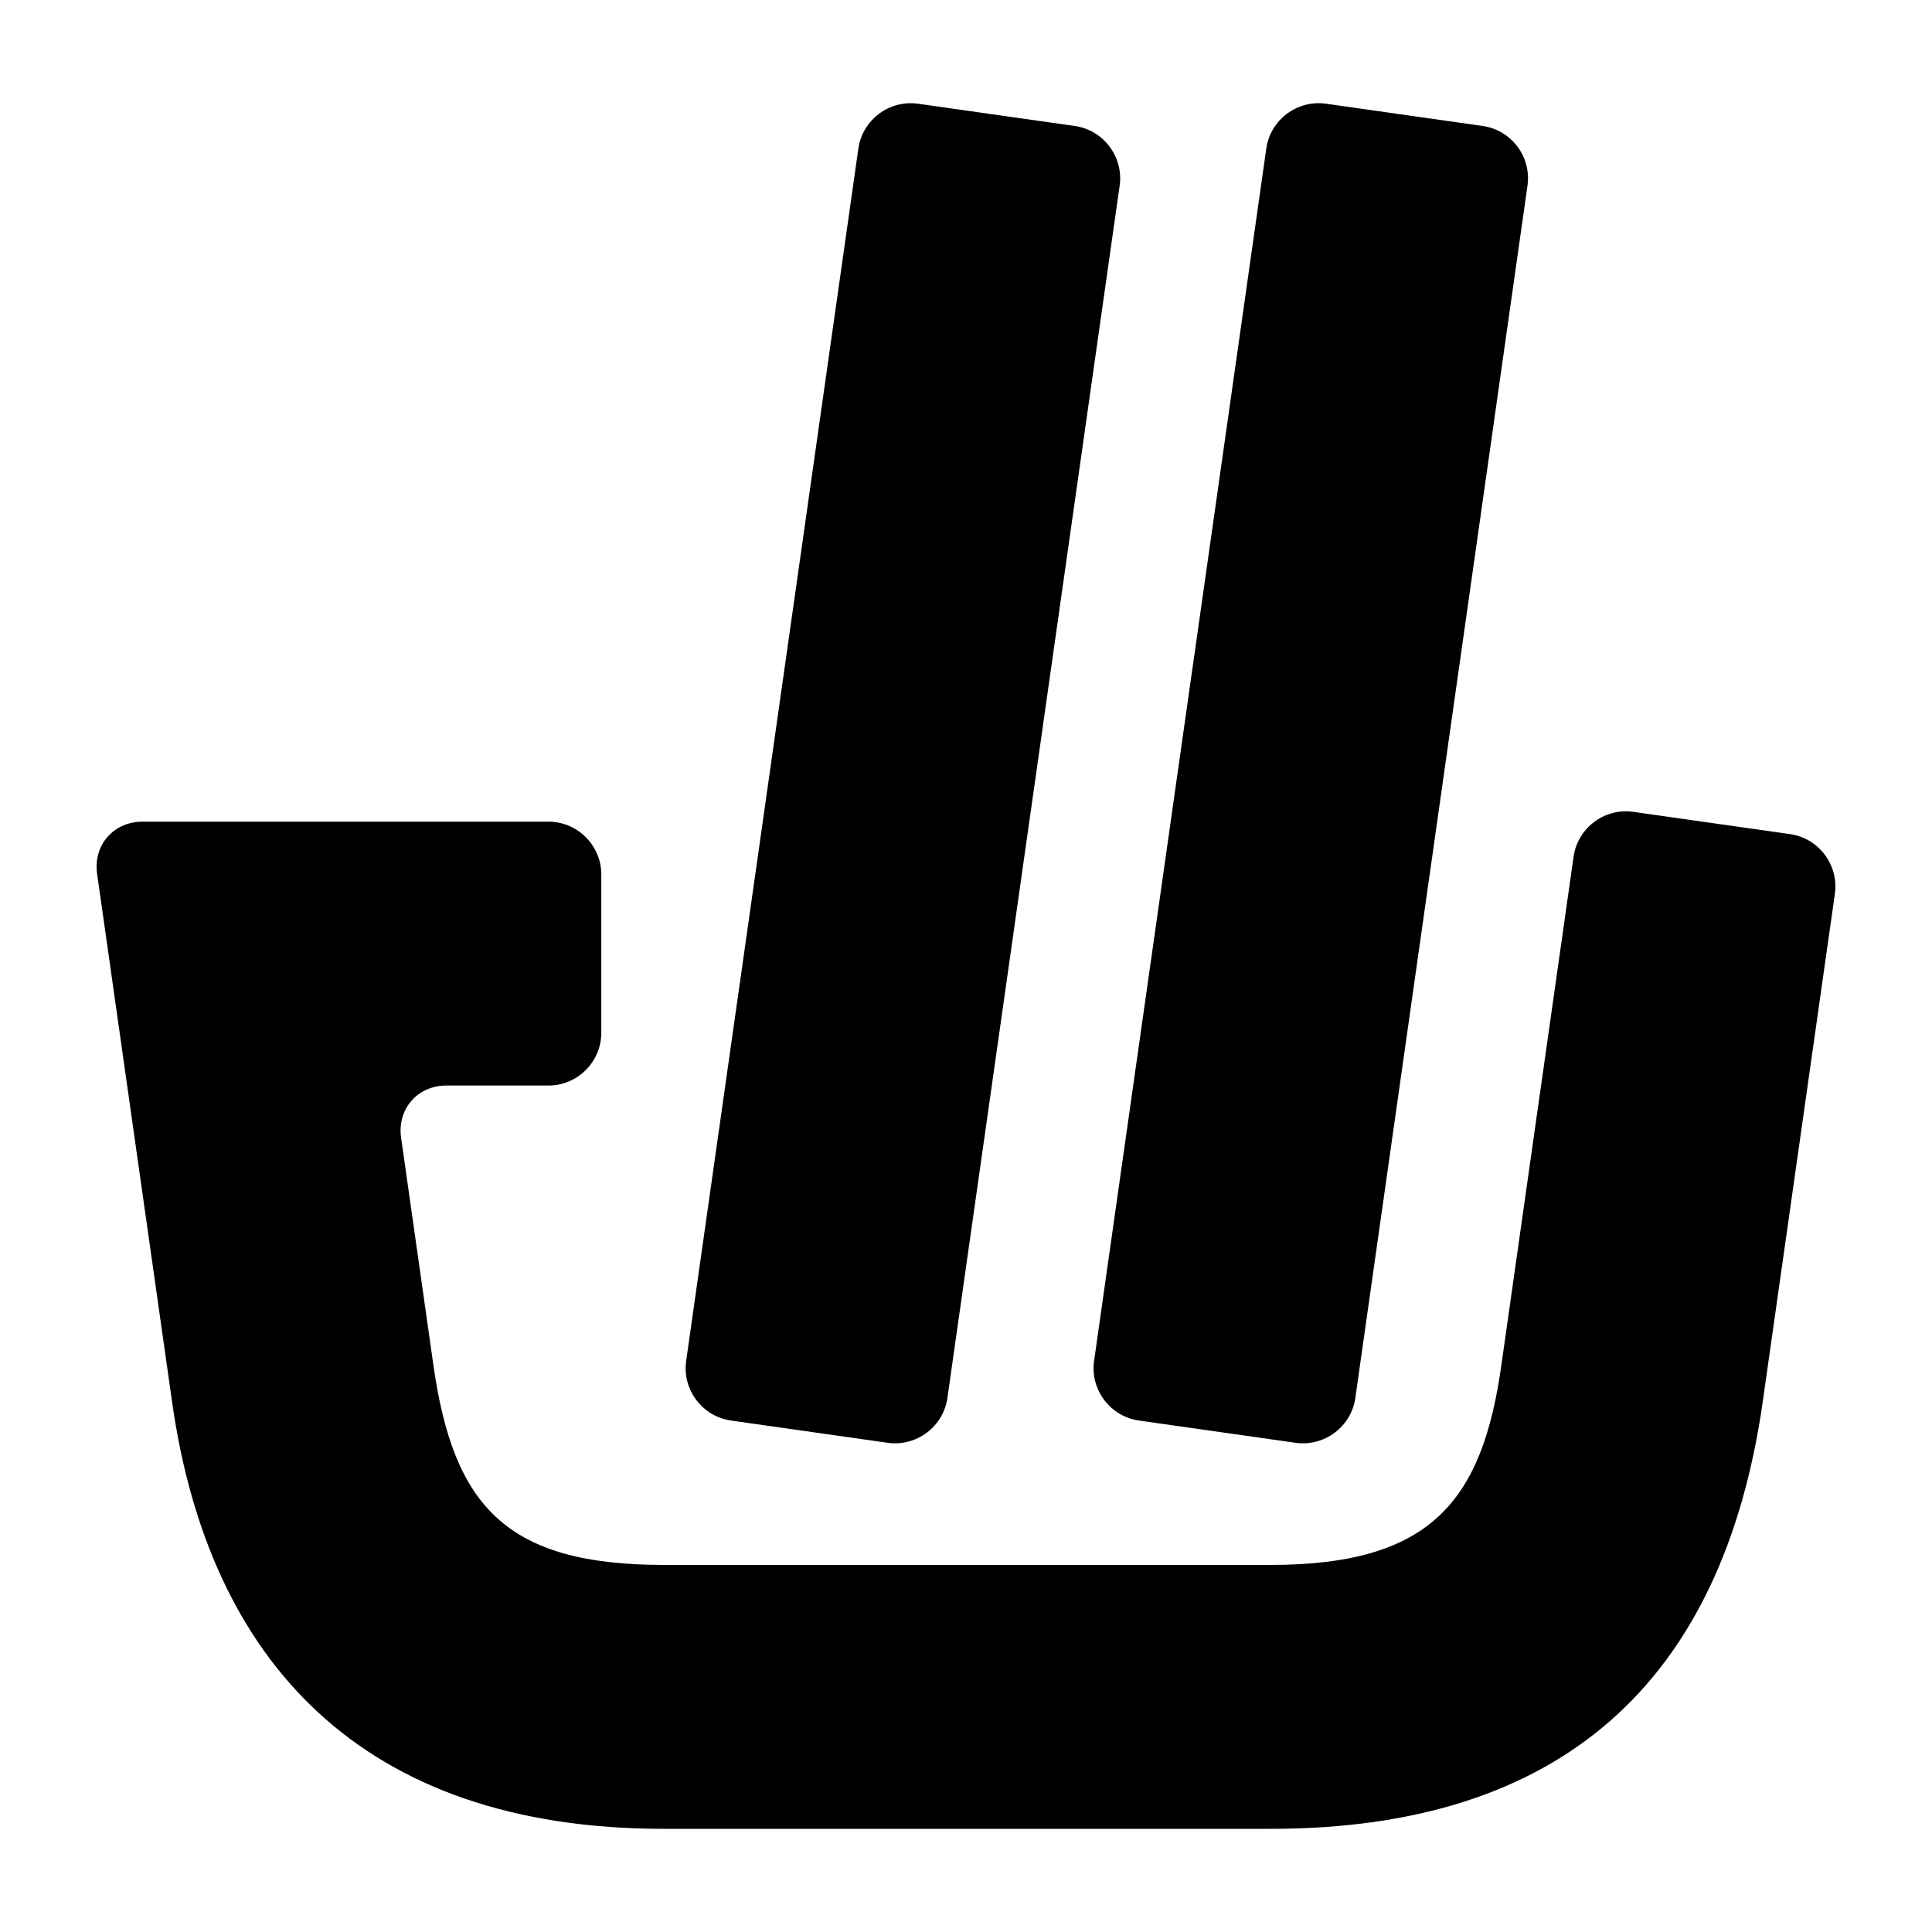 <svg height='300px' width='300px'  fill="#000000" xmlns="http://www.w3.org/2000/svg" xmlns:xlink="http://www.w3.org/1999/xlink" version="1.1" x="0px" y="0px" viewBox="0 0 100 100" enable-background="new 0 0 100 100" xml:space="preserve"><g><g><path d="M92.652,43.173l-8.115-1.152c-1.488-0.211-2.876,0.832-3.089,2.321l-3.735,26.299C76.728,77.694,74.063,81,65.78,81    H34.364c-8.164,0-10.898-3.034-11.934-10.359l-1.669-11.749c-0.211-1.488,0.846-2.705,2.348-2.705h5.282    c1.502,0,2.732-1.229,2.732-2.731v-8.194c0-1.502-1.23-2.732-2.732-2.732H7.375c-1.502,0-2.559,1.217-2.348,2.706l3.88,27.327    c1.894,13.395,9.781,22.097,25.457,22.097H65.78c15.053,0,23.387-7.615,25.458-22.097l3.735-26.299    C95.182,44.774,94.141,43.384,92.652,43.173z M58.95,73.527l8.113,1.152c1.488,0.208,2.876-0.832,3.089-2.321l8.91-62.749    c0.214-1.488-0.832-2.878-2.32-3.089l-8.11-1.152c-1.488-0.21-2.879,0.833-3.089,2.321L56.63,70.438    C56.419,71.927,57.462,73.313,58.95,73.527z M37.836,73.527l8.113,1.152c1.488,0.208,2.878-0.832,3.089-2.321L57.953,9.61    c0.21-1.488-0.833-2.878-2.321-3.089l-8.114-1.152c-1.488-0.21-2.878,0.833-3.089,2.321l-8.913,62.749    C35.305,71.927,36.348,73.313,37.836,73.527z"></path></g></g></svg>